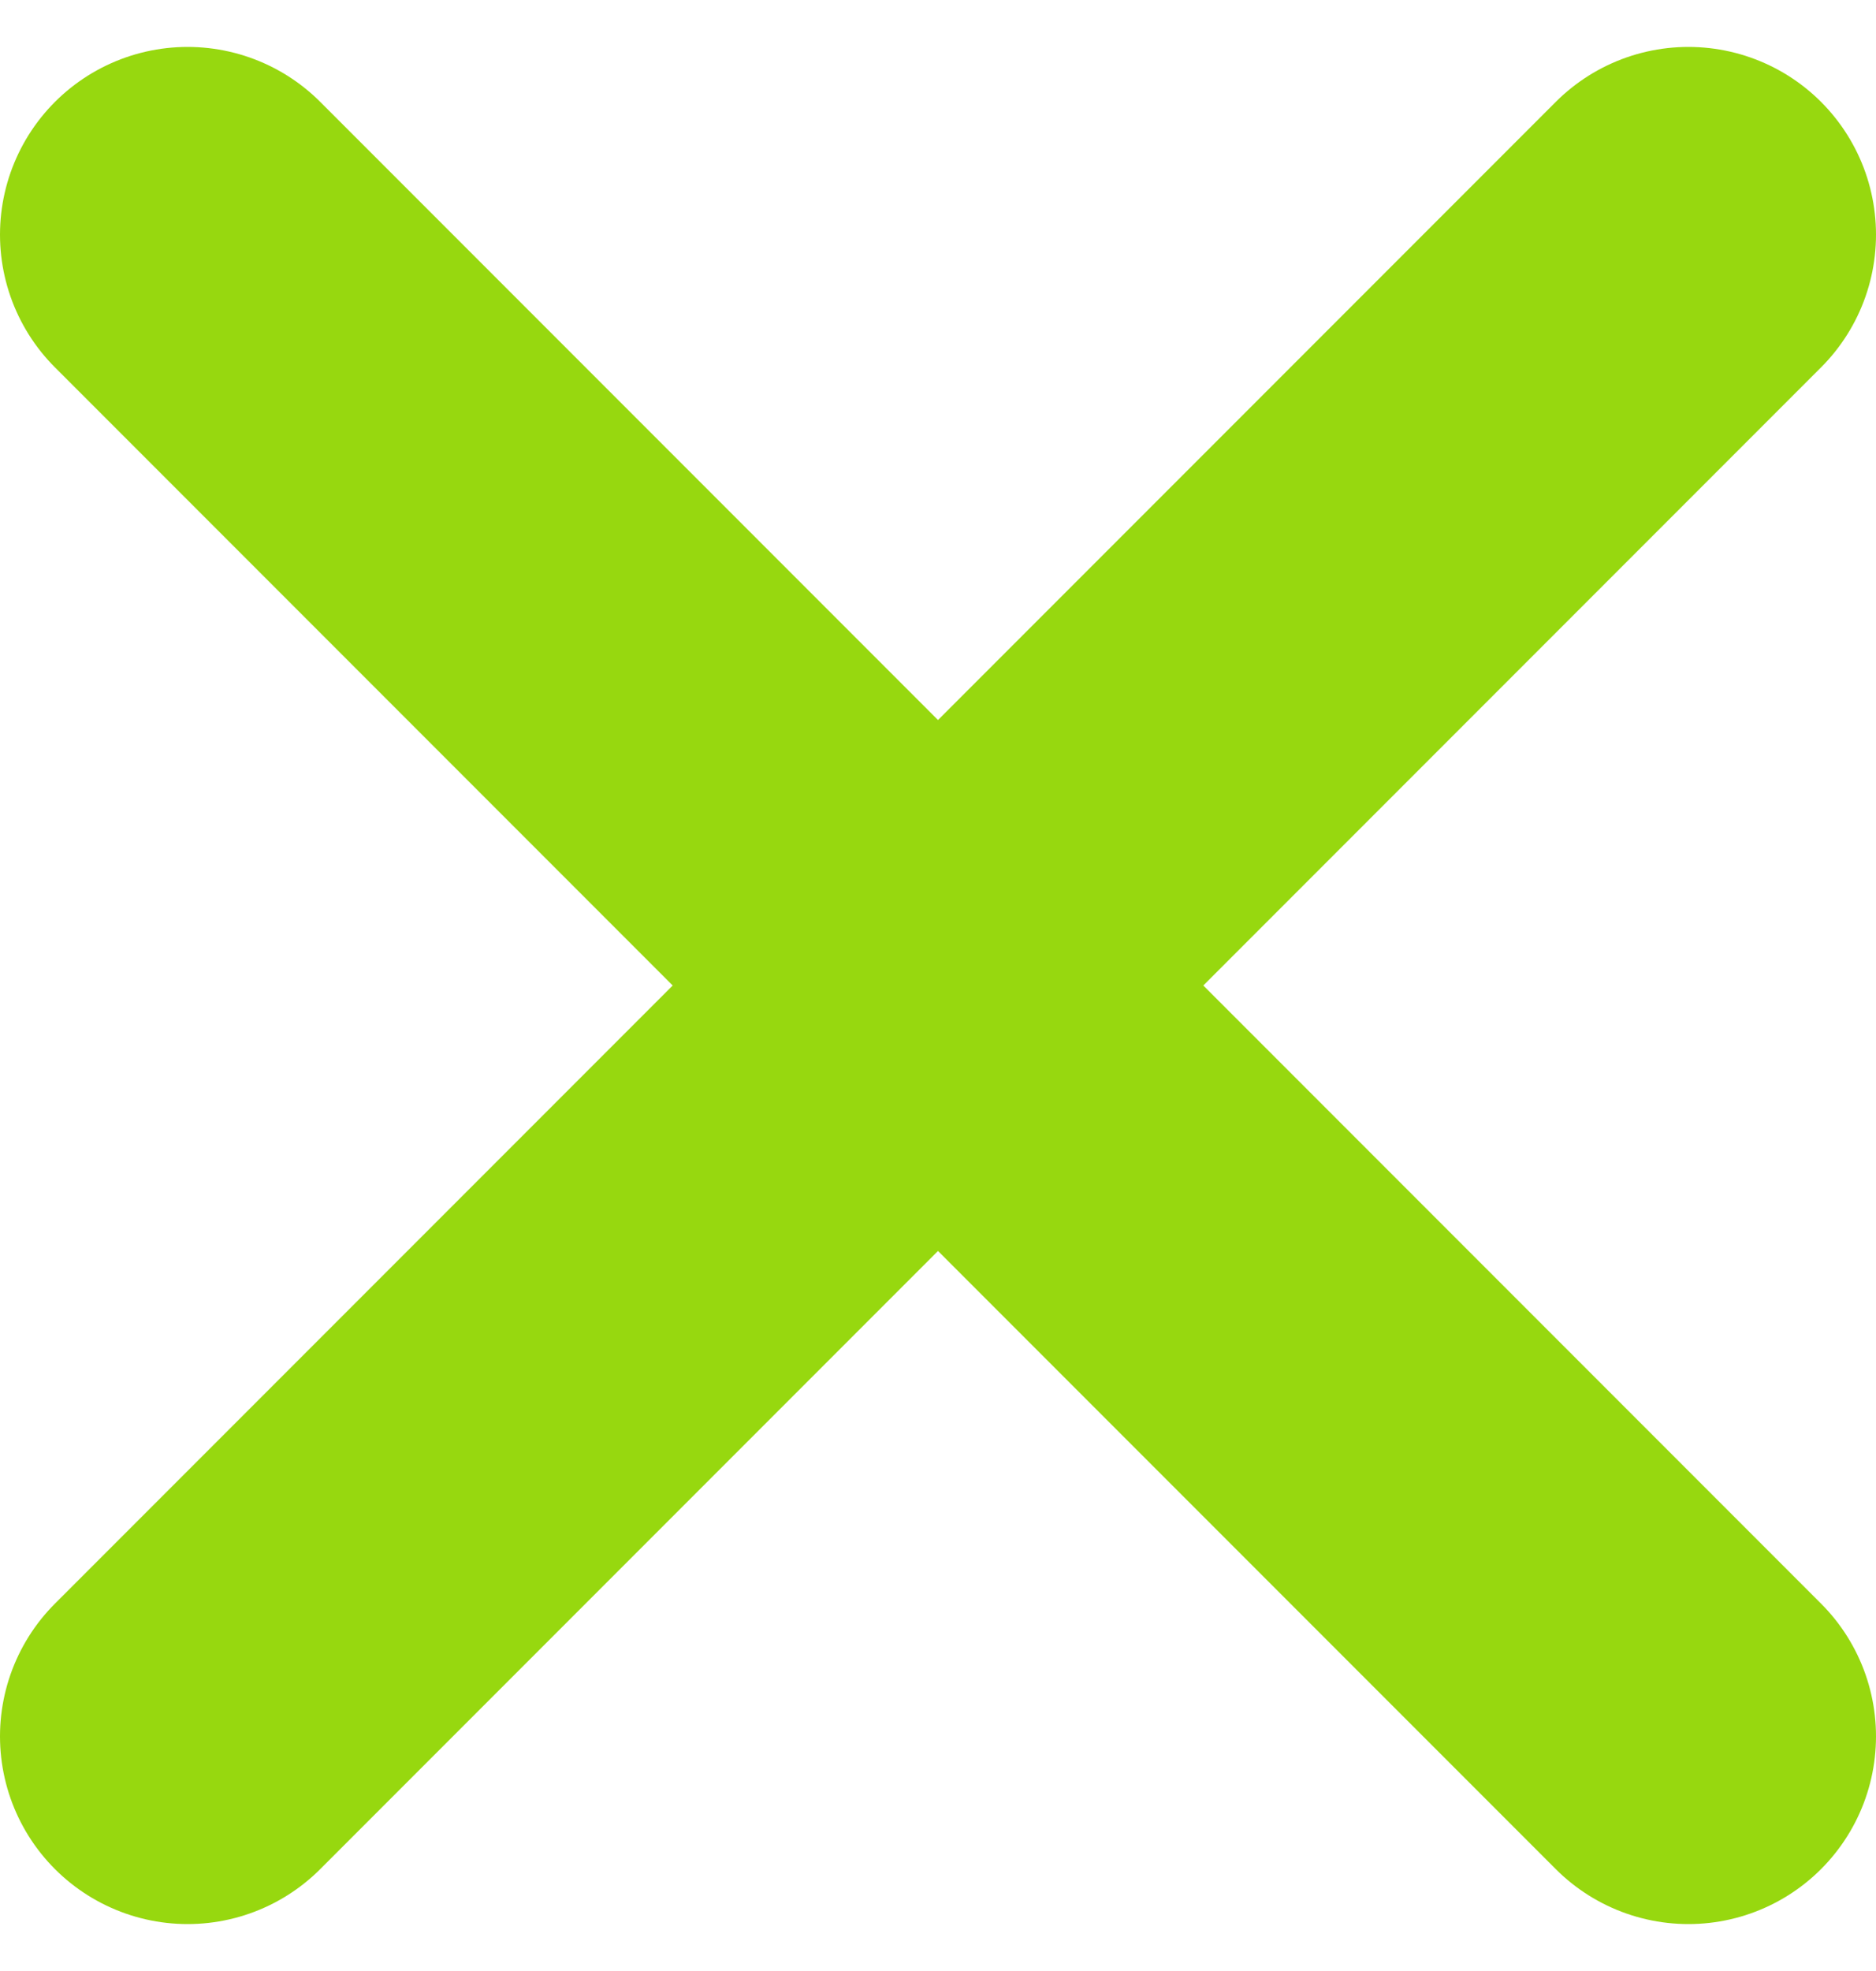 <svg width="20" height="21" viewBox="0 0 20 21" fill="none" xmlns="http://www.w3.org/2000/svg">
<path d="M18 18.5L2 2.5M18 2.5L2 18.5" stroke="#97D80F" stroke-width="4" stroke-linecap="round"/>
</svg>
